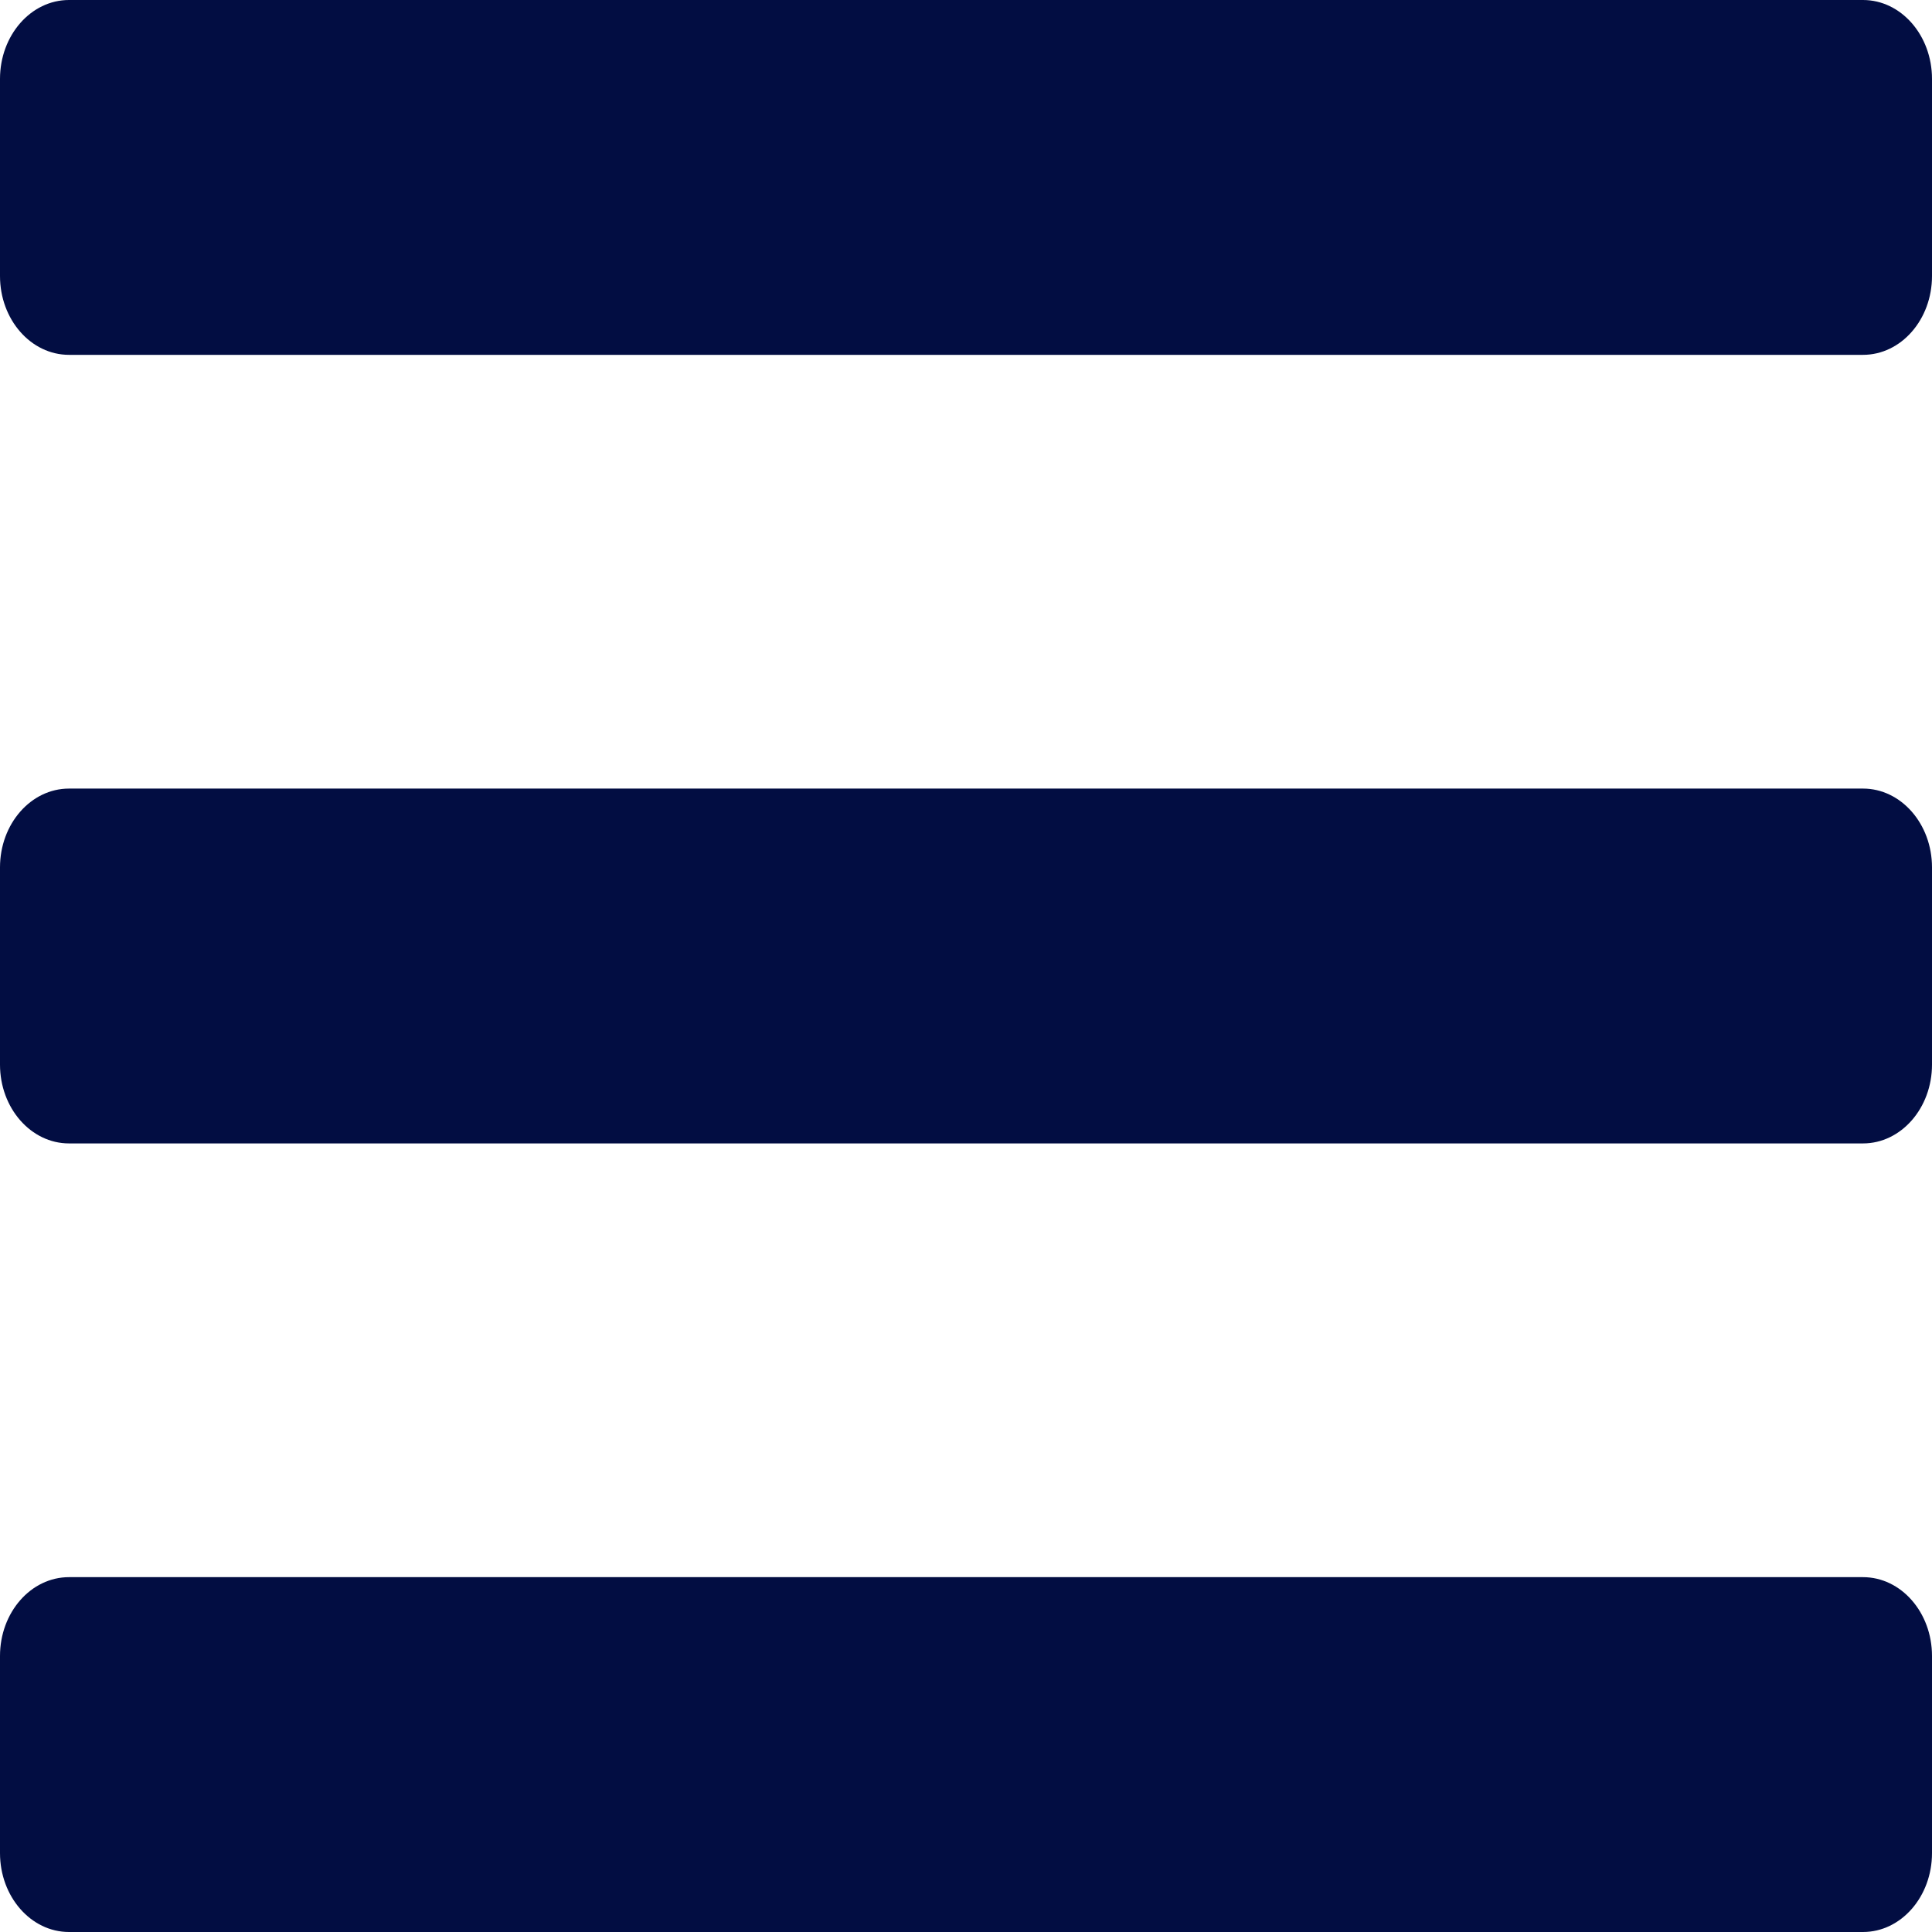 <svg width="24" height="24" viewBox="0 0 24 24" fill="none" xmlns="http://www.w3.org/2000/svg">
<path d="M0.857 4.408H23.143C23.616 4.408 24 3.97 24 3.429V0.98C24 0.439 23.616 0 23.143 0H0.857C0.384 0 0 0.439 0 0.98V3.429C0 3.97 0.384 4.408 0.857 4.408ZM0.857 14.204H23.143C23.616 14.204 24 13.765 24 13.225V10.775C24 10.235 23.616 9.796 23.143 9.796H0.857C0.384 9.796 0 10.235 0 10.775V13.225C0 13.765 0.384 14.204 0.857 14.204ZM0.857 24H23.143C23.616 24 24 23.561 24 23.02V20.571C24 20.03 23.616 19.592 23.143 19.592H0.857C0.384 19.592 0 20.03 0 20.571V23.02C0 23.561 0.384 24 0.857 24Z" fill="#020D42"/>
</svg>
